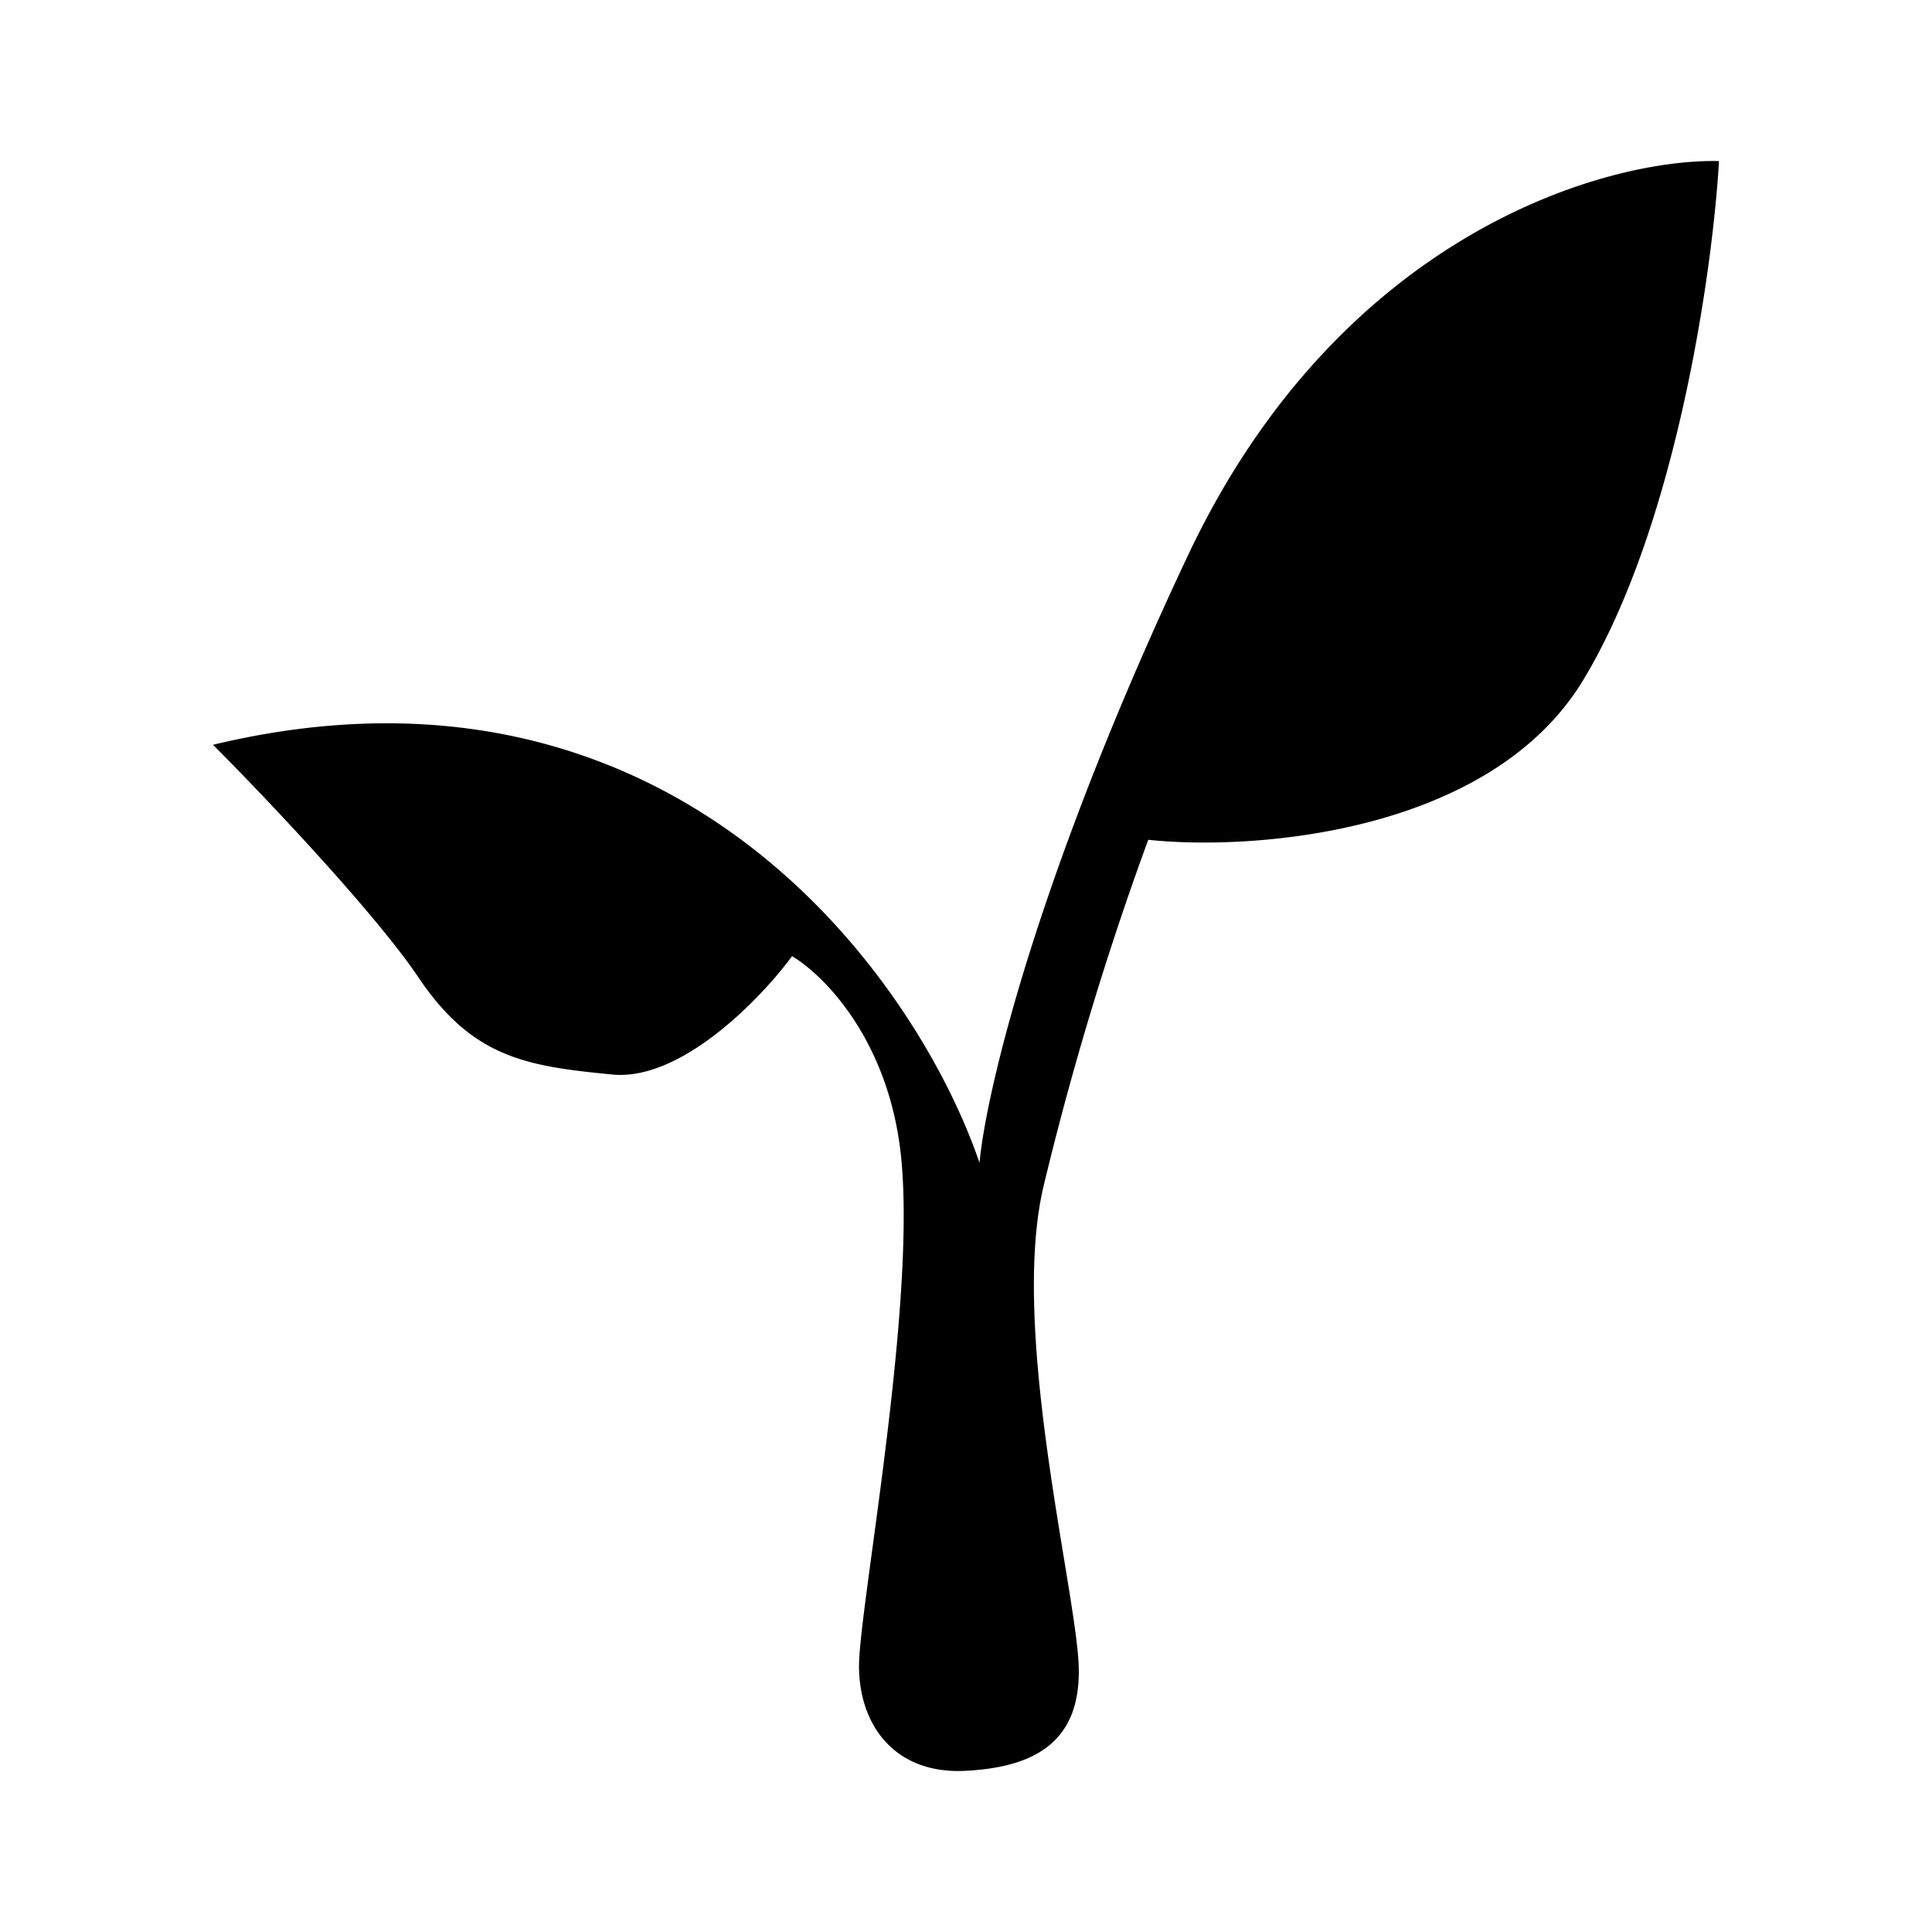 <svg xmlns="http://www.w3.org/2000/svg" xmlns:xlink="http://www.w3.org/1999/xlink" width="24" height="24" viewBox="0 0 24 24"><path fill="currentColor" d="M5.207 12.155c-.529-.794-1.929-2.271-2.561-2.903c5.728-1.374 8.735 2.89 9.522 5.193c.077-.858.71-3.561 2.593-7.554c1.89-3.993 5.187-4.922 6.593-4.89c-.078 1.355-.53 4.548-1.697 6.464c-1.174 1.91-4.141 2.103-5.393 1.967a39 39 0 0 0-1.296 4.284c-.433 1.78.4 5.031.432 5.98c.032.96-.568 1.264-1.432 1.303c-.865.032-1.297-.58-1.297-1.303c0-.71.697-4.374.529-6.258c-.13-1.496-.968-2.329-1.361-2.56c-.387.528-1.38 1.554-2.232 1.47c-1.065-.103-1.73-.206-2.4-1.193"/></svg>